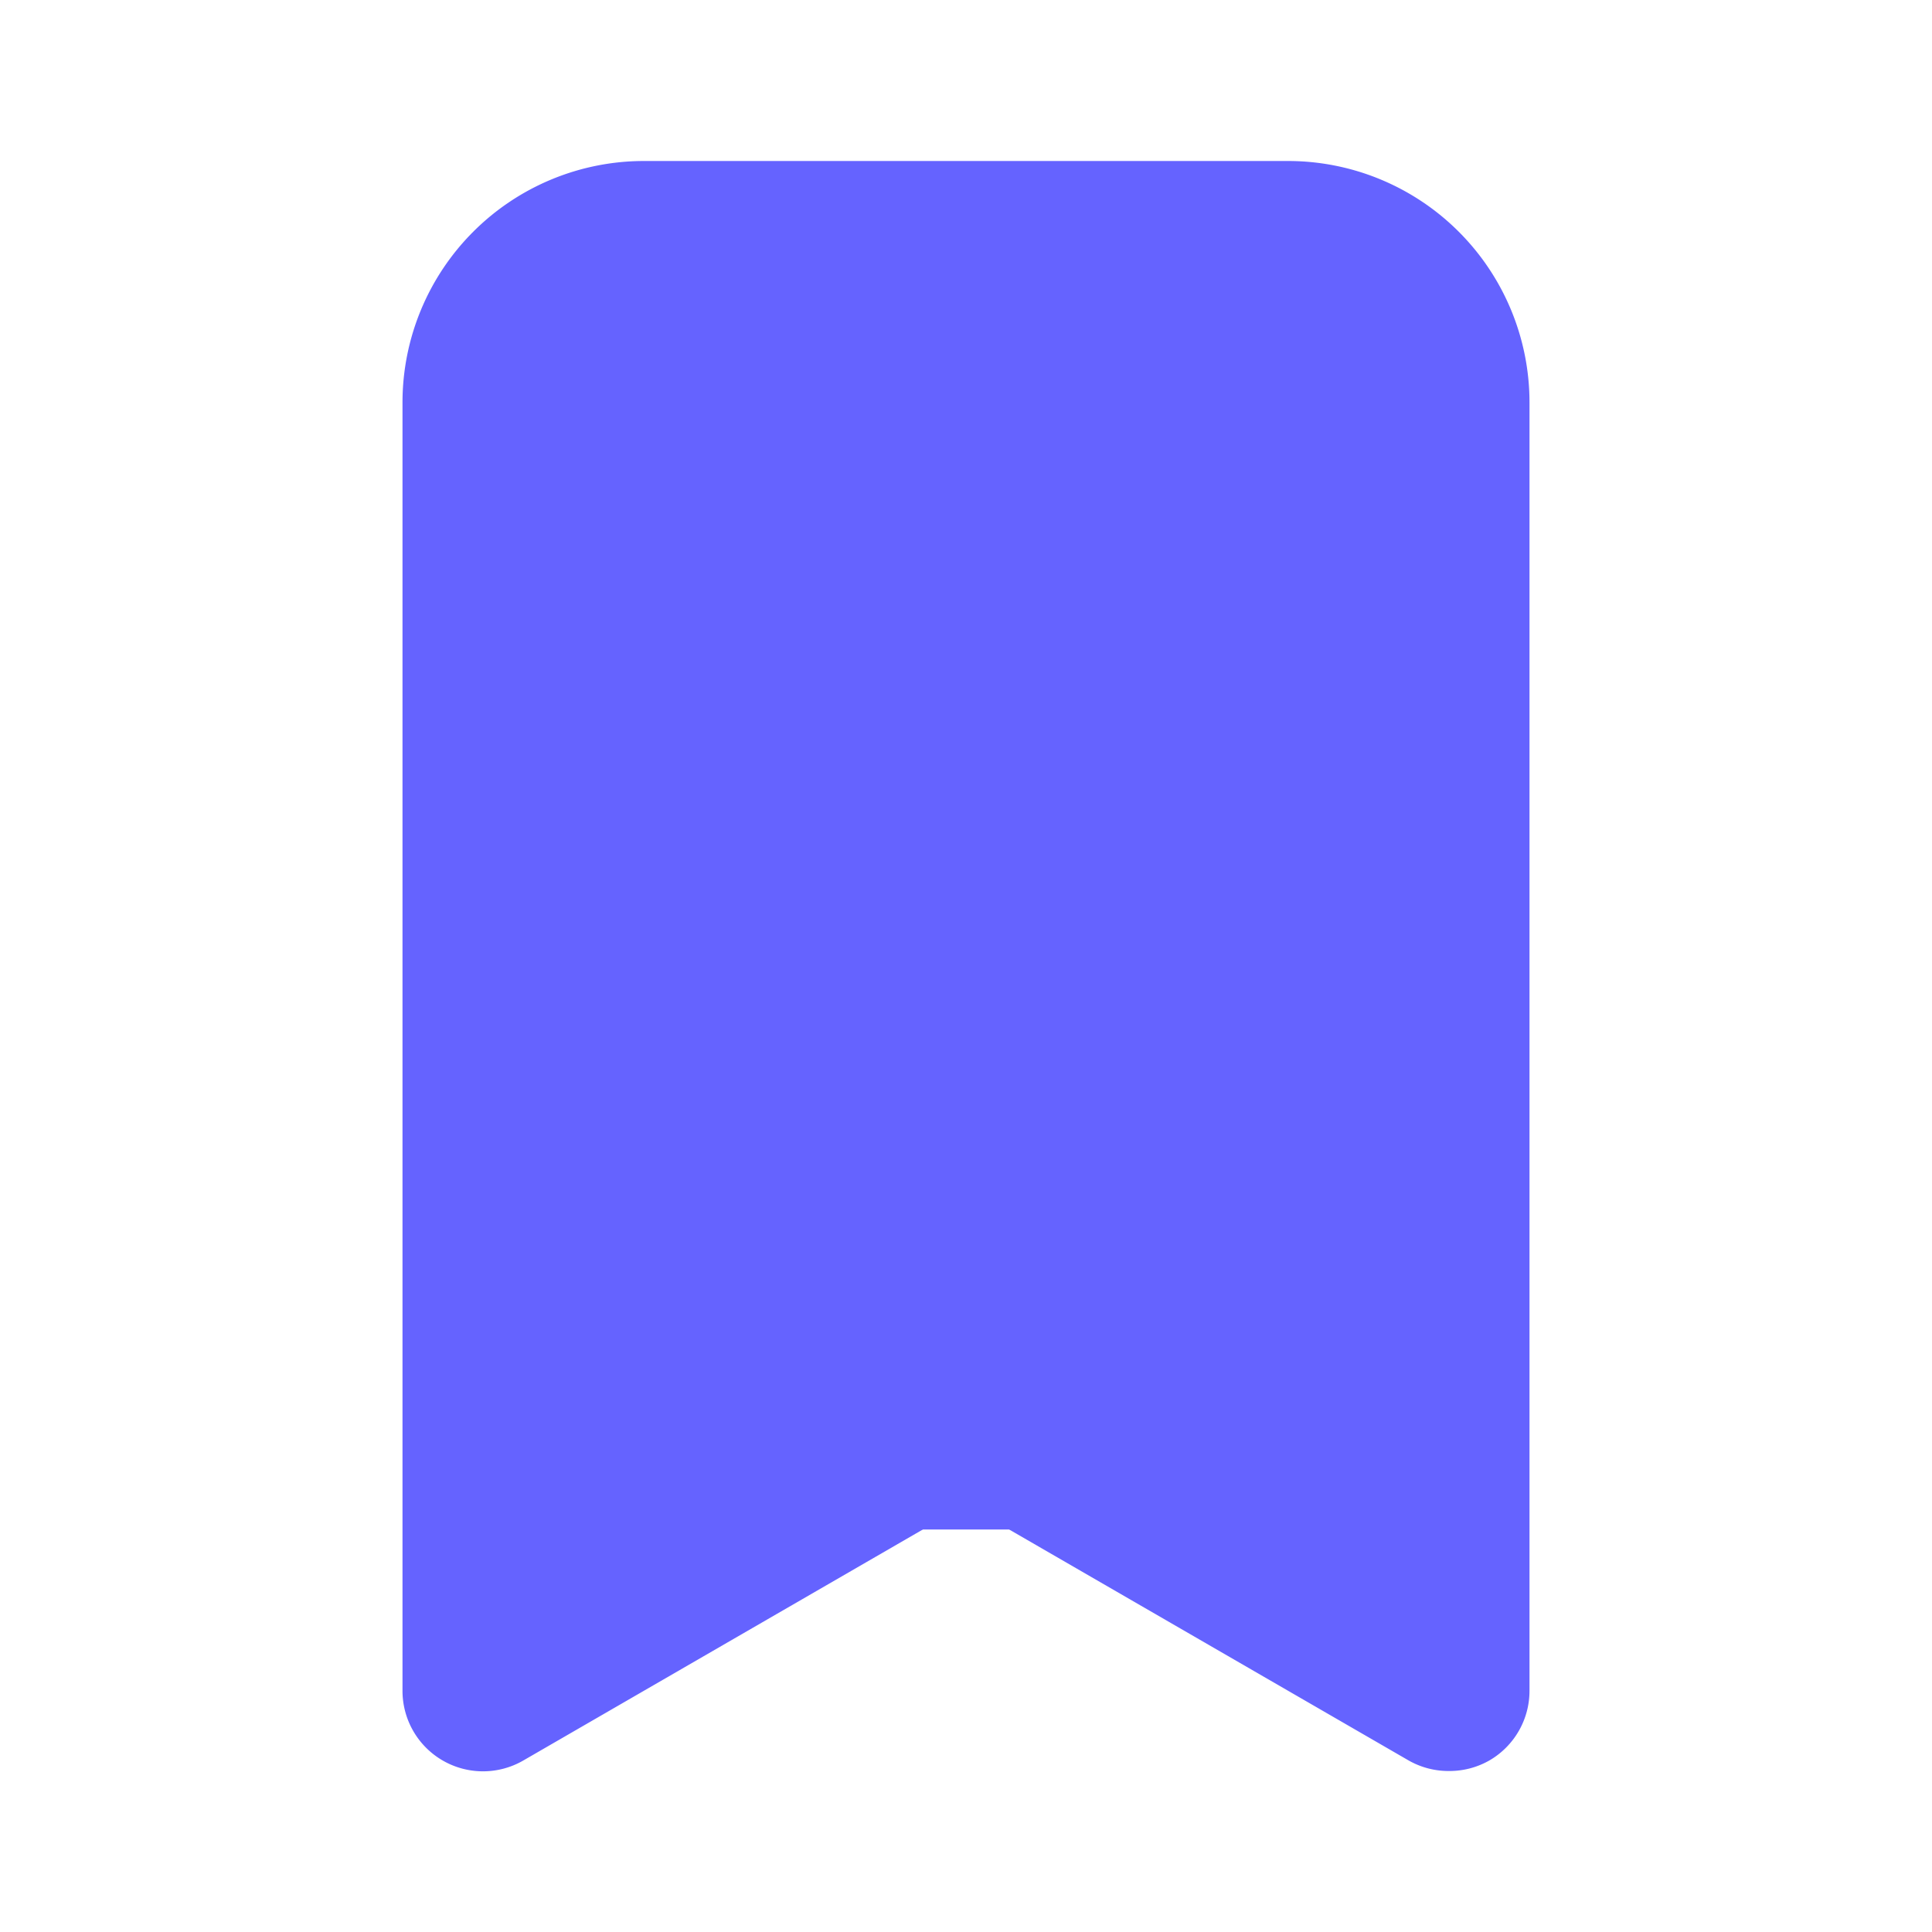 <svg xmlns="http://www.w3.org/2000/svg" viewBox="0 0 24 24">
    <path fill="#6563ff"
        d="M16,2H8A3,3,0,0,0,5,5V21a1,1,0,0,0,.5.87,1,1,0,0,0,1,0L12,18.69l5.5,3.18A1,1,0,0,0,18,22a1,1,0,0,0,.5-.13A1,1,0,0,0,19,21V5A3,3,0,0,0,16,2Z" />
    <rect x="7" y="4" width="10" height="15" fill="#6563ff" />
</svg>
